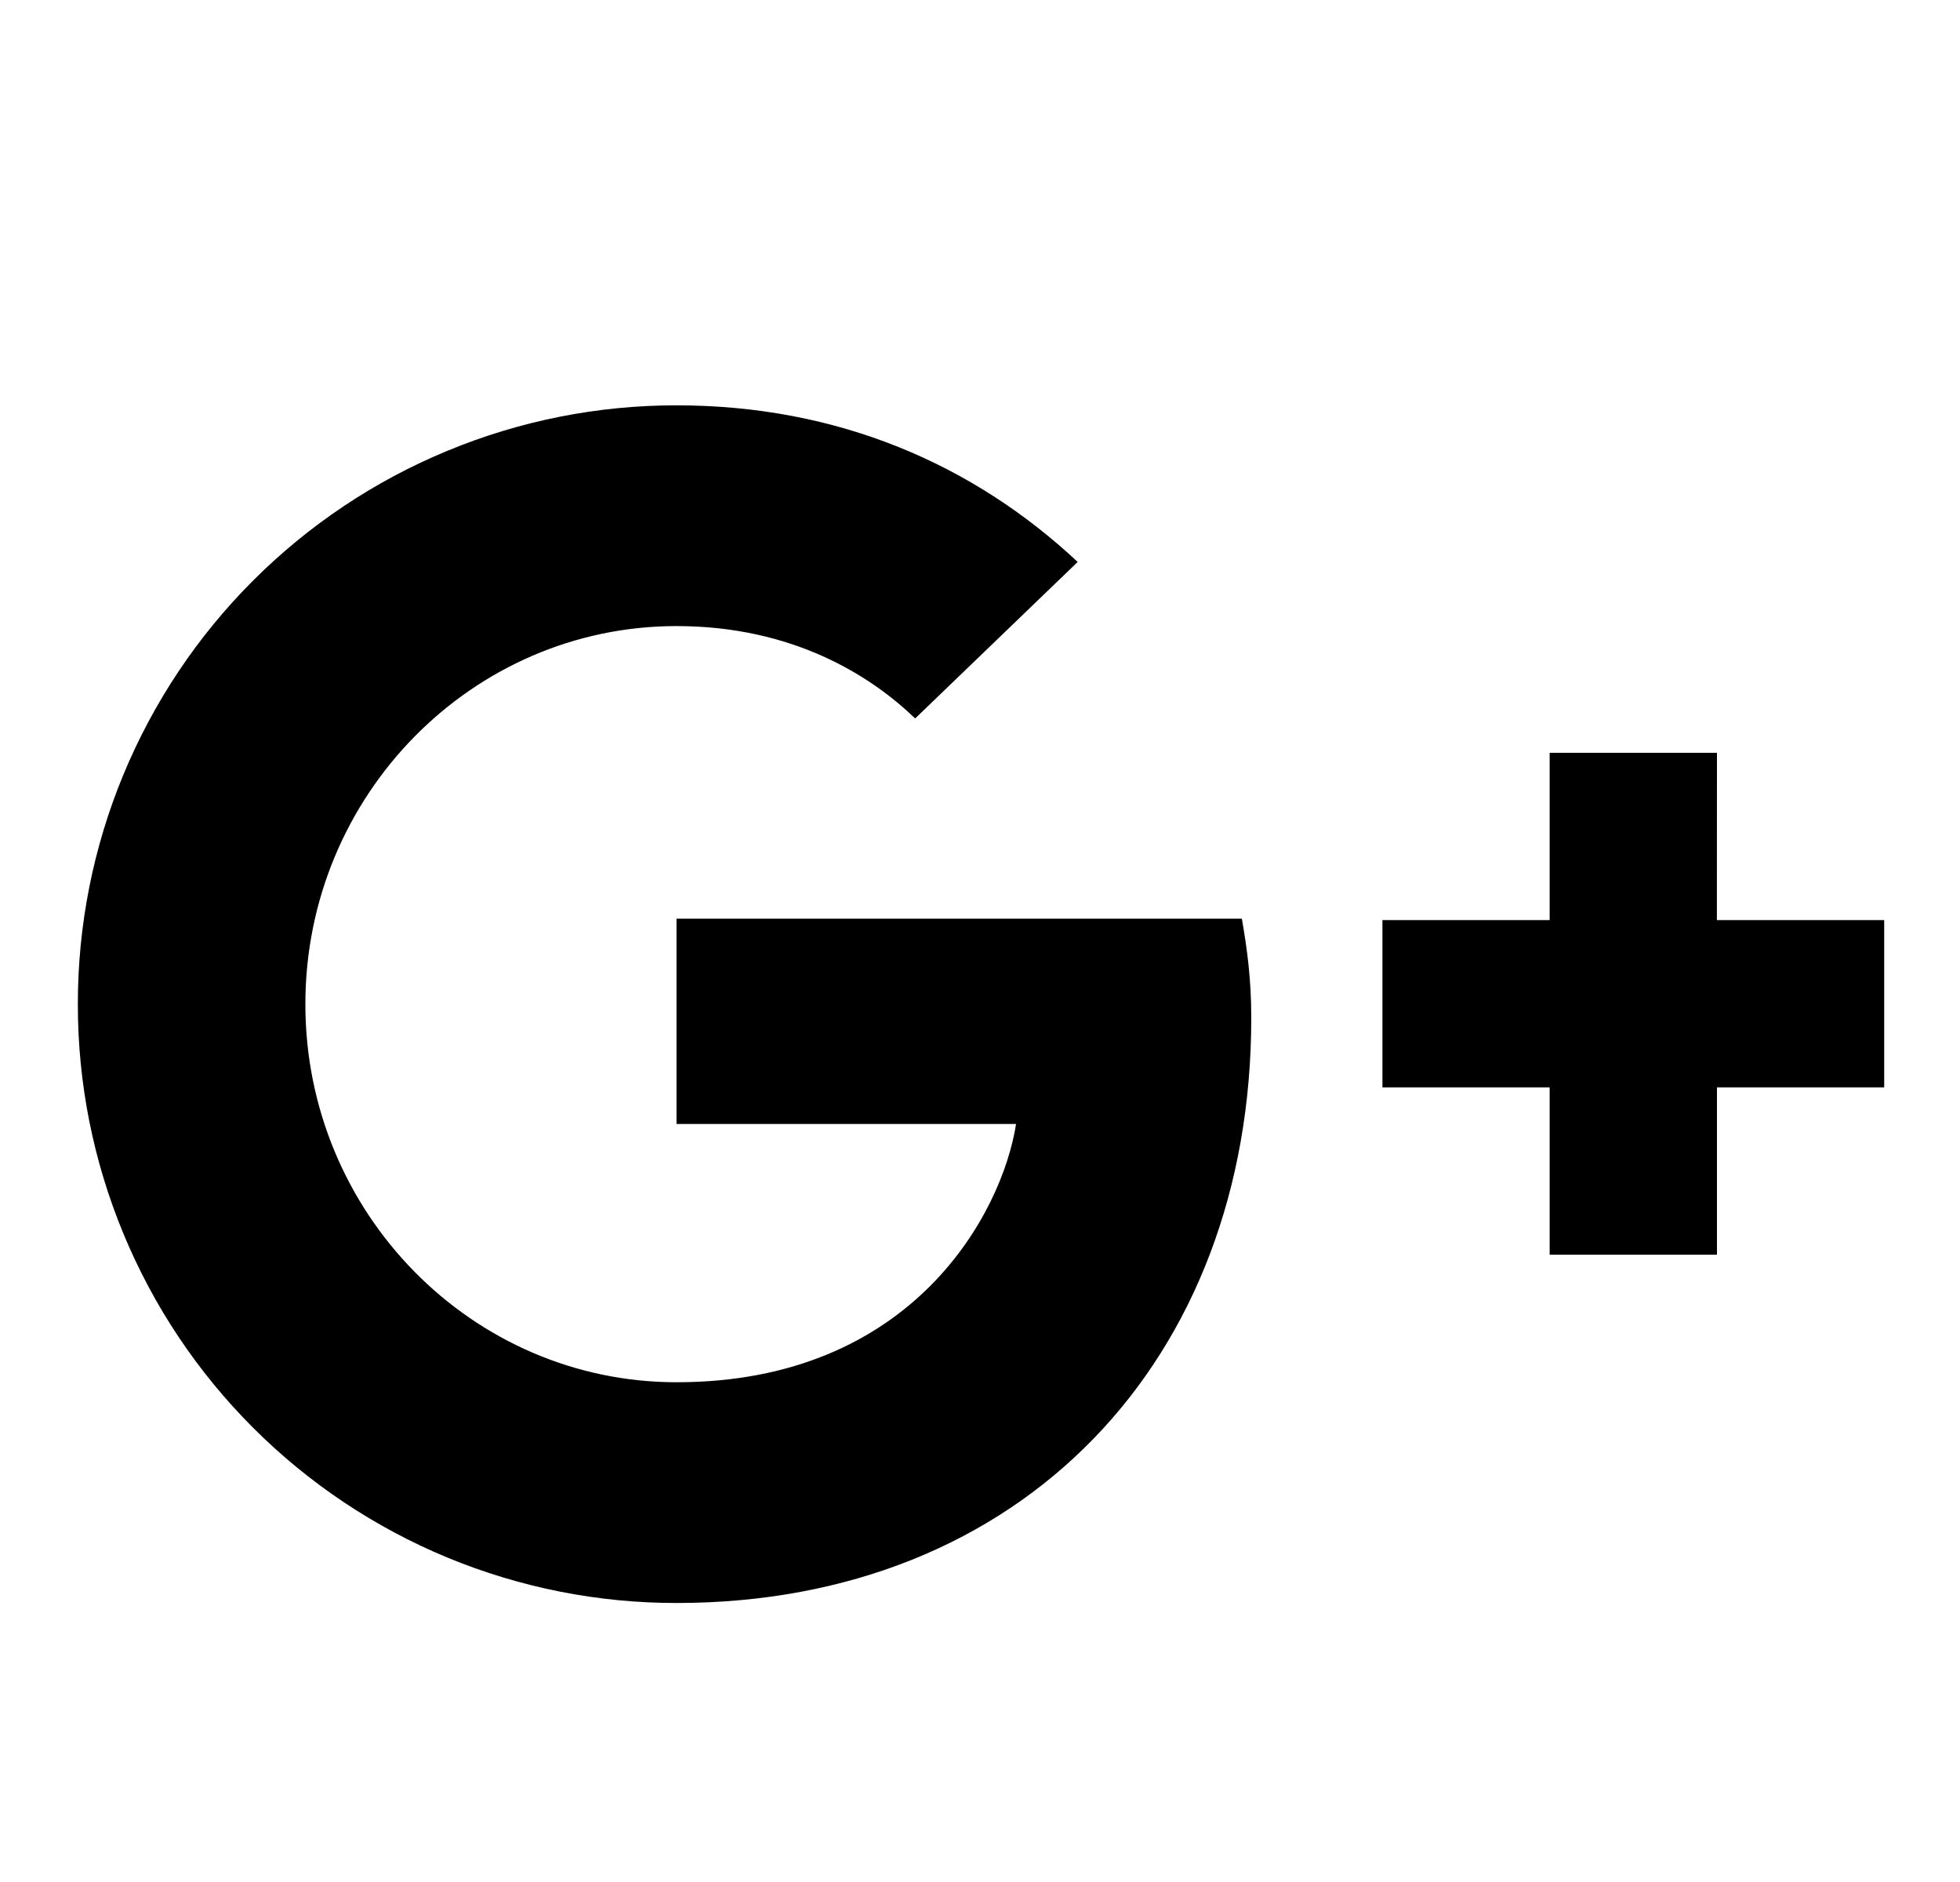 <svg width="25" height="24" viewBox="0 0 25 24" fill="currentColor" xmlns="http://www.w3.org/2000/svg">
<path fill-rule="evenodd" clip-rule="evenodd" d="M8.629 14.333V11.715H15.84C15.906 12.097 15.96 12.478 15.96 12.98C15.96 17.344 13.037 20.442 8.63 20.442C7.627 20.443 6.634 20.246 5.707 19.863C4.78 19.479 3.938 18.917 3.228 18.207C2.519 17.498 1.956 16.656 1.573 15.729C1.189 14.802 0.992 13.809 0.993 12.806C0.992 11.803 1.189 10.809 1.572 9.883C1.956 8.956 2.518 8.113 3.228 7.404C3.937 6.695 4.779 6.132 5.706 5.749C6.633 5.365 7.626 5.168 8.629 5.169C10.691 5.169 12.415 5.922 13.746 7.166L11.673 9.162C11.106 8.616 10.113 7.984 8.629 7.984C6.022 7.984 3.895 10.144 3.895 12.806C3.895 15.468 6.022 17.627 8.629 17.627C11.651 17.627 12.786 15.457 12.96 14.333H8.629ZM21.899 11.733H24.033V13.867H21.9V16H19.766V13.867H17.633V11.733H19.766V9.6H21.9L21.899 11.733Z" fill="currentColor"/>
</svg>
